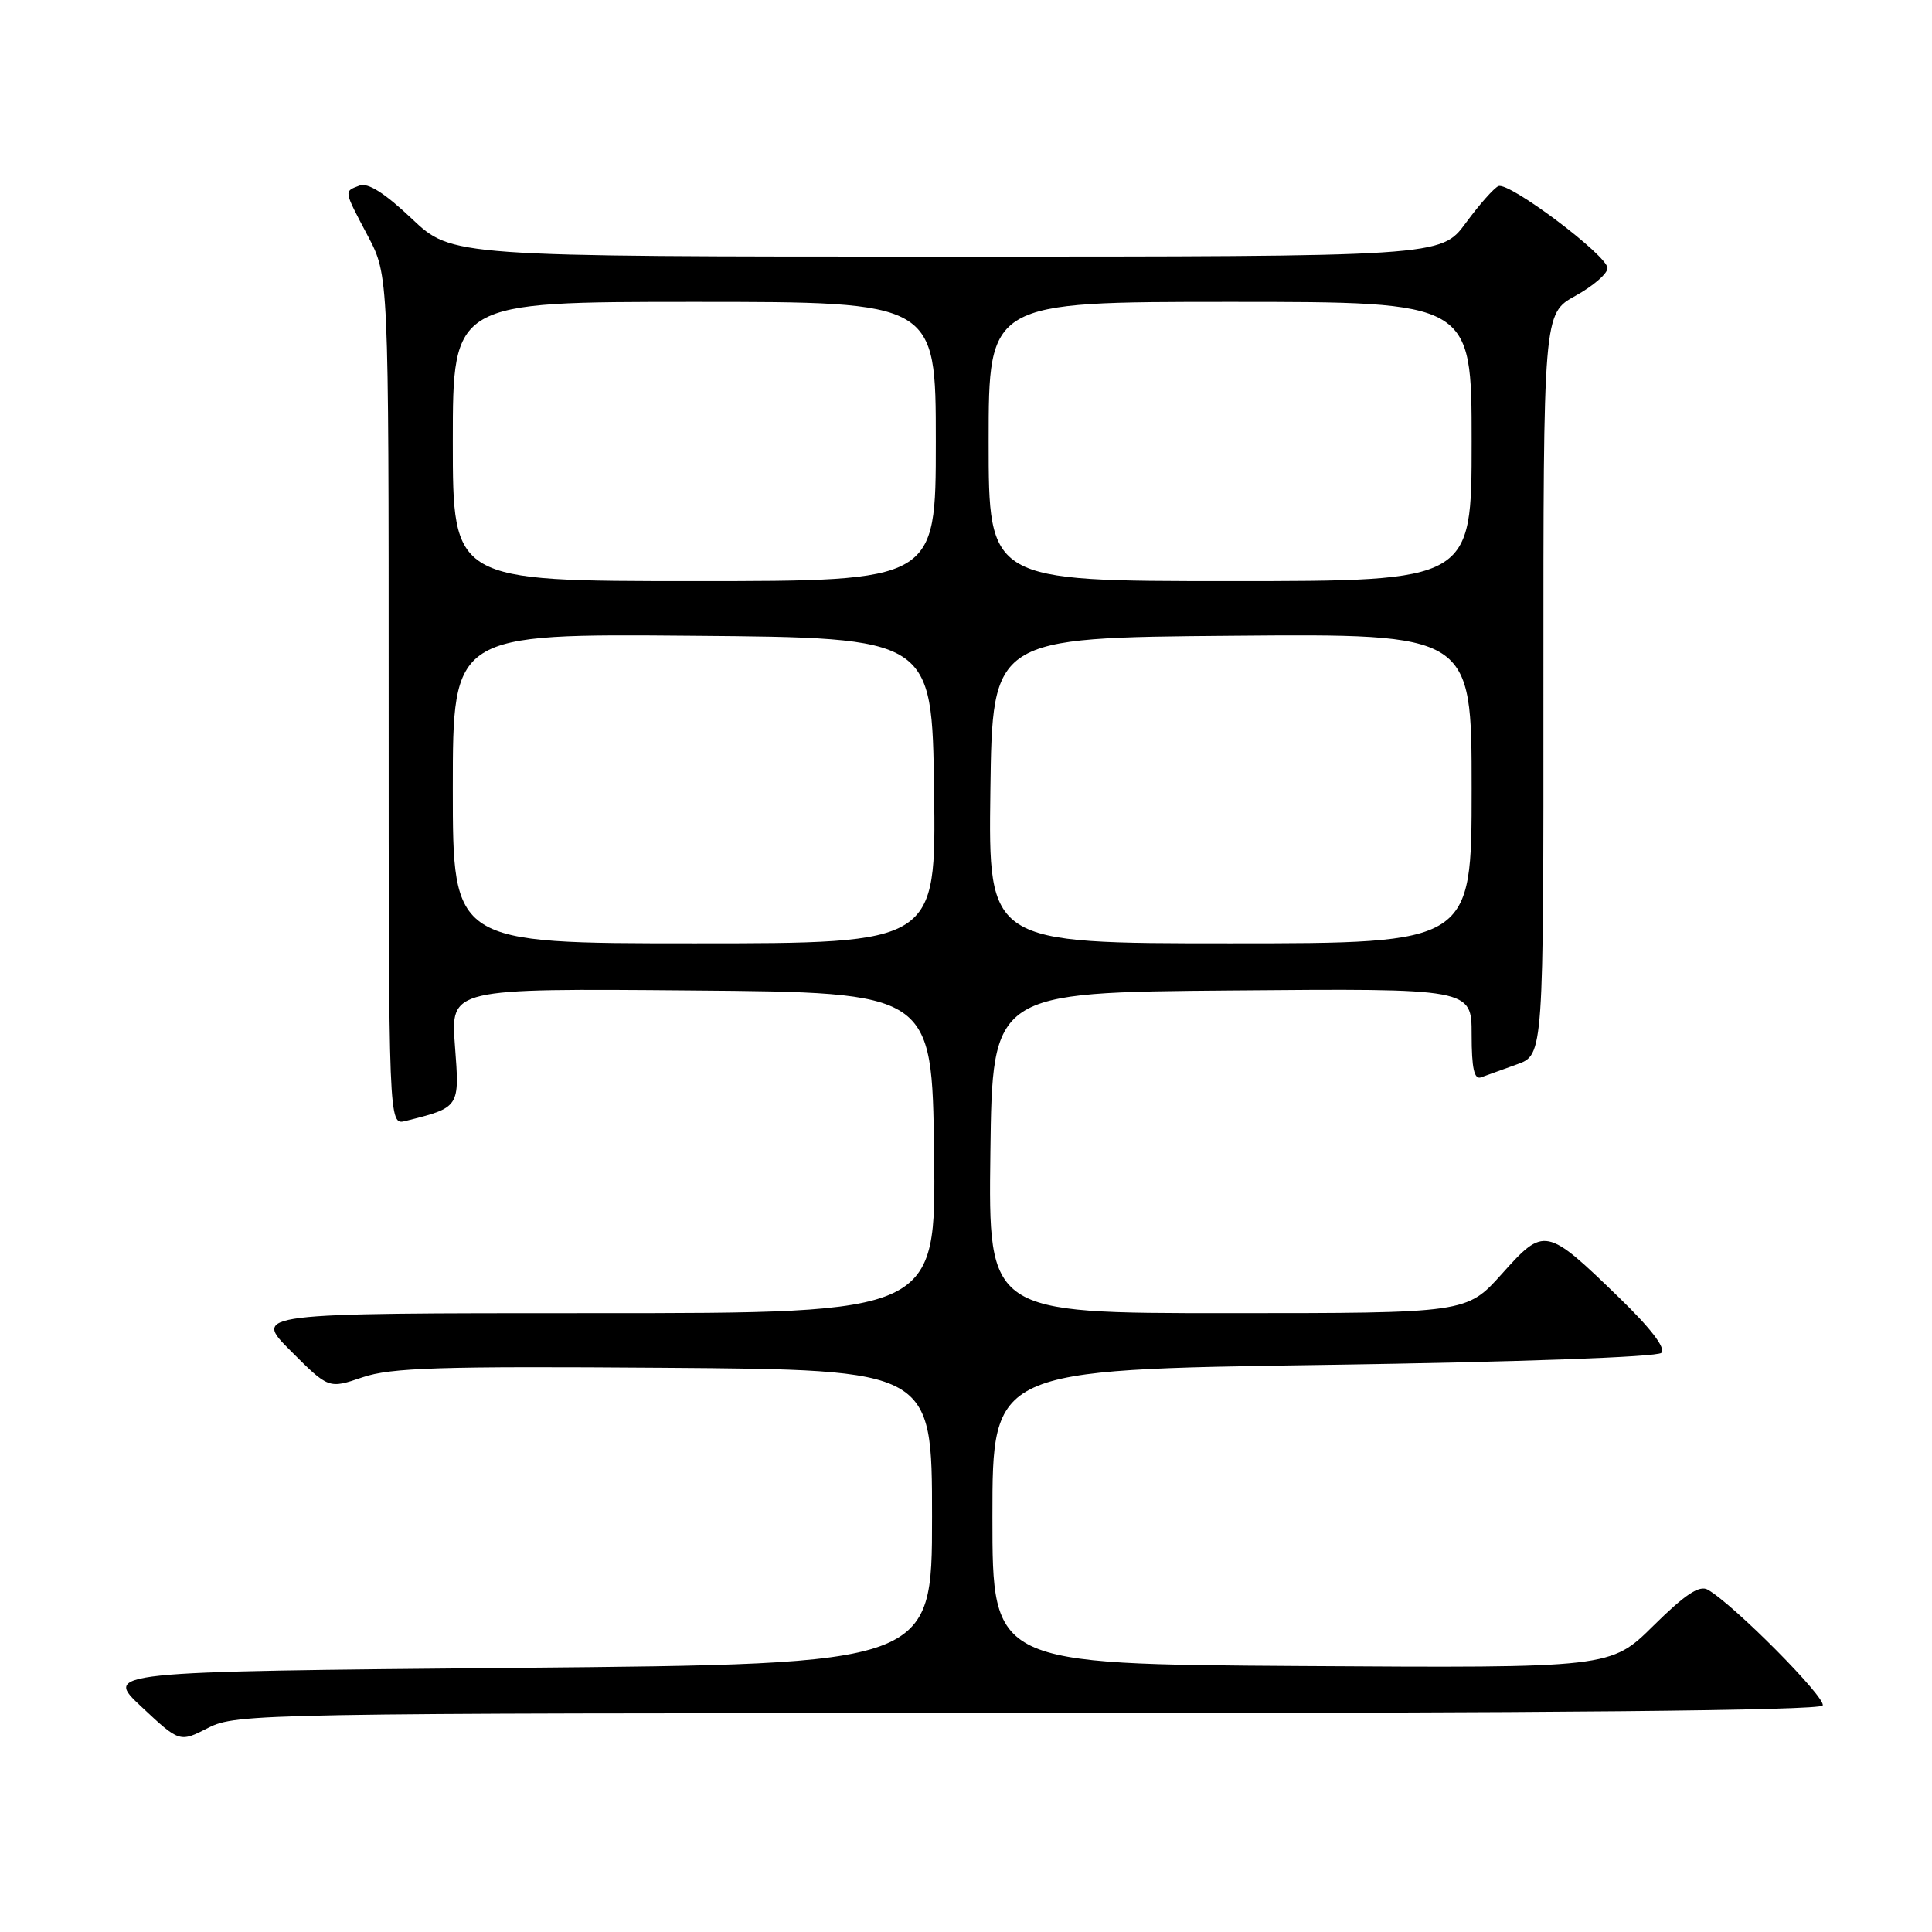 <?xml version="1.0" encoding="UTF-8" standalone="no"?>
<!DOCTYPE svg PUBLIC "-//W3C//DTD SVG 1.1//EN" "http://www.w3.org/Graphics/SVG/1.1/DTD/svg11.dtd" >
<svg xmlns="http://www.w3.org/2000/svg" xmlns:xlink="http://www.w3.org/1999/xlink" version="1.1" viewBox="0 0 256 256">
 <g >
 <path fill="currentColor"
d=" M 136.15 227.00 C 205.55 227.00 241.09 226.66 241.51 225.99 C 242.08 225.06 229.74 212.61 226.29 210.64 C 225.18 210.01 223.29 211.26 219.10 215.40 C 213.42 221.02 213.42 221.02 172.46 220.76 C 131.50 220.50 131.50 220.50 131.50 201.00 C 131.50 181.50 131.50 181.50 175.34 180.86 C 201.13 180.48 219.58 179.82 220.14 179.26 C 220.76 178.64 218.72 175.99 214.50 171.90 C 204.87 162.57 204.62 162.52 199.02 168.78 C 194.34 174.00 194.34 174.00 162.65 174.00 C 130.96 174.00 130.96 174.00 131.23 152.75 C 131.50 131.50 131.50 131.50 163.25 131.24 C 195.00 130.97 195.00 130.97 195.00 137.09 C 195.00 141.57 195.34 143.09 196.25 142.75 C 196.94 142.49 199.08 141.72 201.01 141.03 C 204.53 139.77 204.53 139.77 204.51 90.66 C 204.50 41.55 204.50 41.55 208.75 39.20 C 211.09 37.91 213.00 36.26 213.00 35.53 C 213.00 33.86 199.96 24.06 198.55 24.66 C 197.97 24.90 196.02 27.10 194.22 29.55 C 190.94 34.00 190.94 34.00 125.41 34.00 C 59.88 34.00 59.88 34.00 54.57 28.98 C 50.98 25.58 48.74 24.16 47.63 24.59 C 45.55 25.39 45.51 25.14 48.75 31.28 C 51.50 36.50 51.50 36.50 51.50 92.80 C 51.50 149.09 51.50 149.09 53.71 148.54 C 60.96 146.72 60.91 146.79 60.28 138.54 C 59.71 130.97 59.71 130.97 91.60 131.24 C 123.50 131.50 123.50 131.50 123.77 152.75 C 124.04 174.00 124.04 174.00 78.78 174.00 C 33.52 174.00 33.52 174.00 38.54 179.02 C 43.55 184.03 43.55 184.03 48.04 182.50 C 51.79 181.22 58.30 181.02 88.01 181.24 C 123.50 181.50 123.50 181.50 123.50 201.00 C 123.50 220.50 123.50 220.50 68.63 221.00 C 13.76 221.50 13.76 221.50 18.78 226.19 C 23.80 230.89 23.80 230.89 27.61 228.94 C 31.31 227.06 34.40 227.00 136.15 227.00 Z  M 60.00 104.49 C 60.00 83.97 60.00 83.97 91.75 84.24 C 123.50 84.50 123.50 84.50 123.77 104.75 C 124.04 125.00 124.04 125.00 92.02 125.00 C 60.00 125.00 60.00 125.00 60.00 104.49 Z  M 131.23 104.75 C 131.50 84.50 131.50 84.50 163.25 84.24 C 195.00 83.97 195.00 83.97 195.00 104.49 C 195.00 125.00 195.00 125.00 162.98 125.00 C 130.96 125.00 130.96 125.00 131.23 104.75 Z  M 60.00 58.50 C 60.00 40.00 60.00 40.00 92.00 40.00 C 124.00 40.00 124.00 40.00 124.00 58.50 C 124.00 77.00 124.00 77.00 92.00 77.00 C 60.00 77.00 60.00 77.00 60.00 58.50 Z  M 131.00 58.50 C 131.00 40.00 131.00 40.00 163.00 40.00 C 195.00 40.00 195.00 40.00 195.00 58.50 C 195.00 77.00 195.00 77.00 163.00 77.00 C 131.00 77.00 131.00 77.00 131.00 58.50 Z "/>
</g>
</svg>